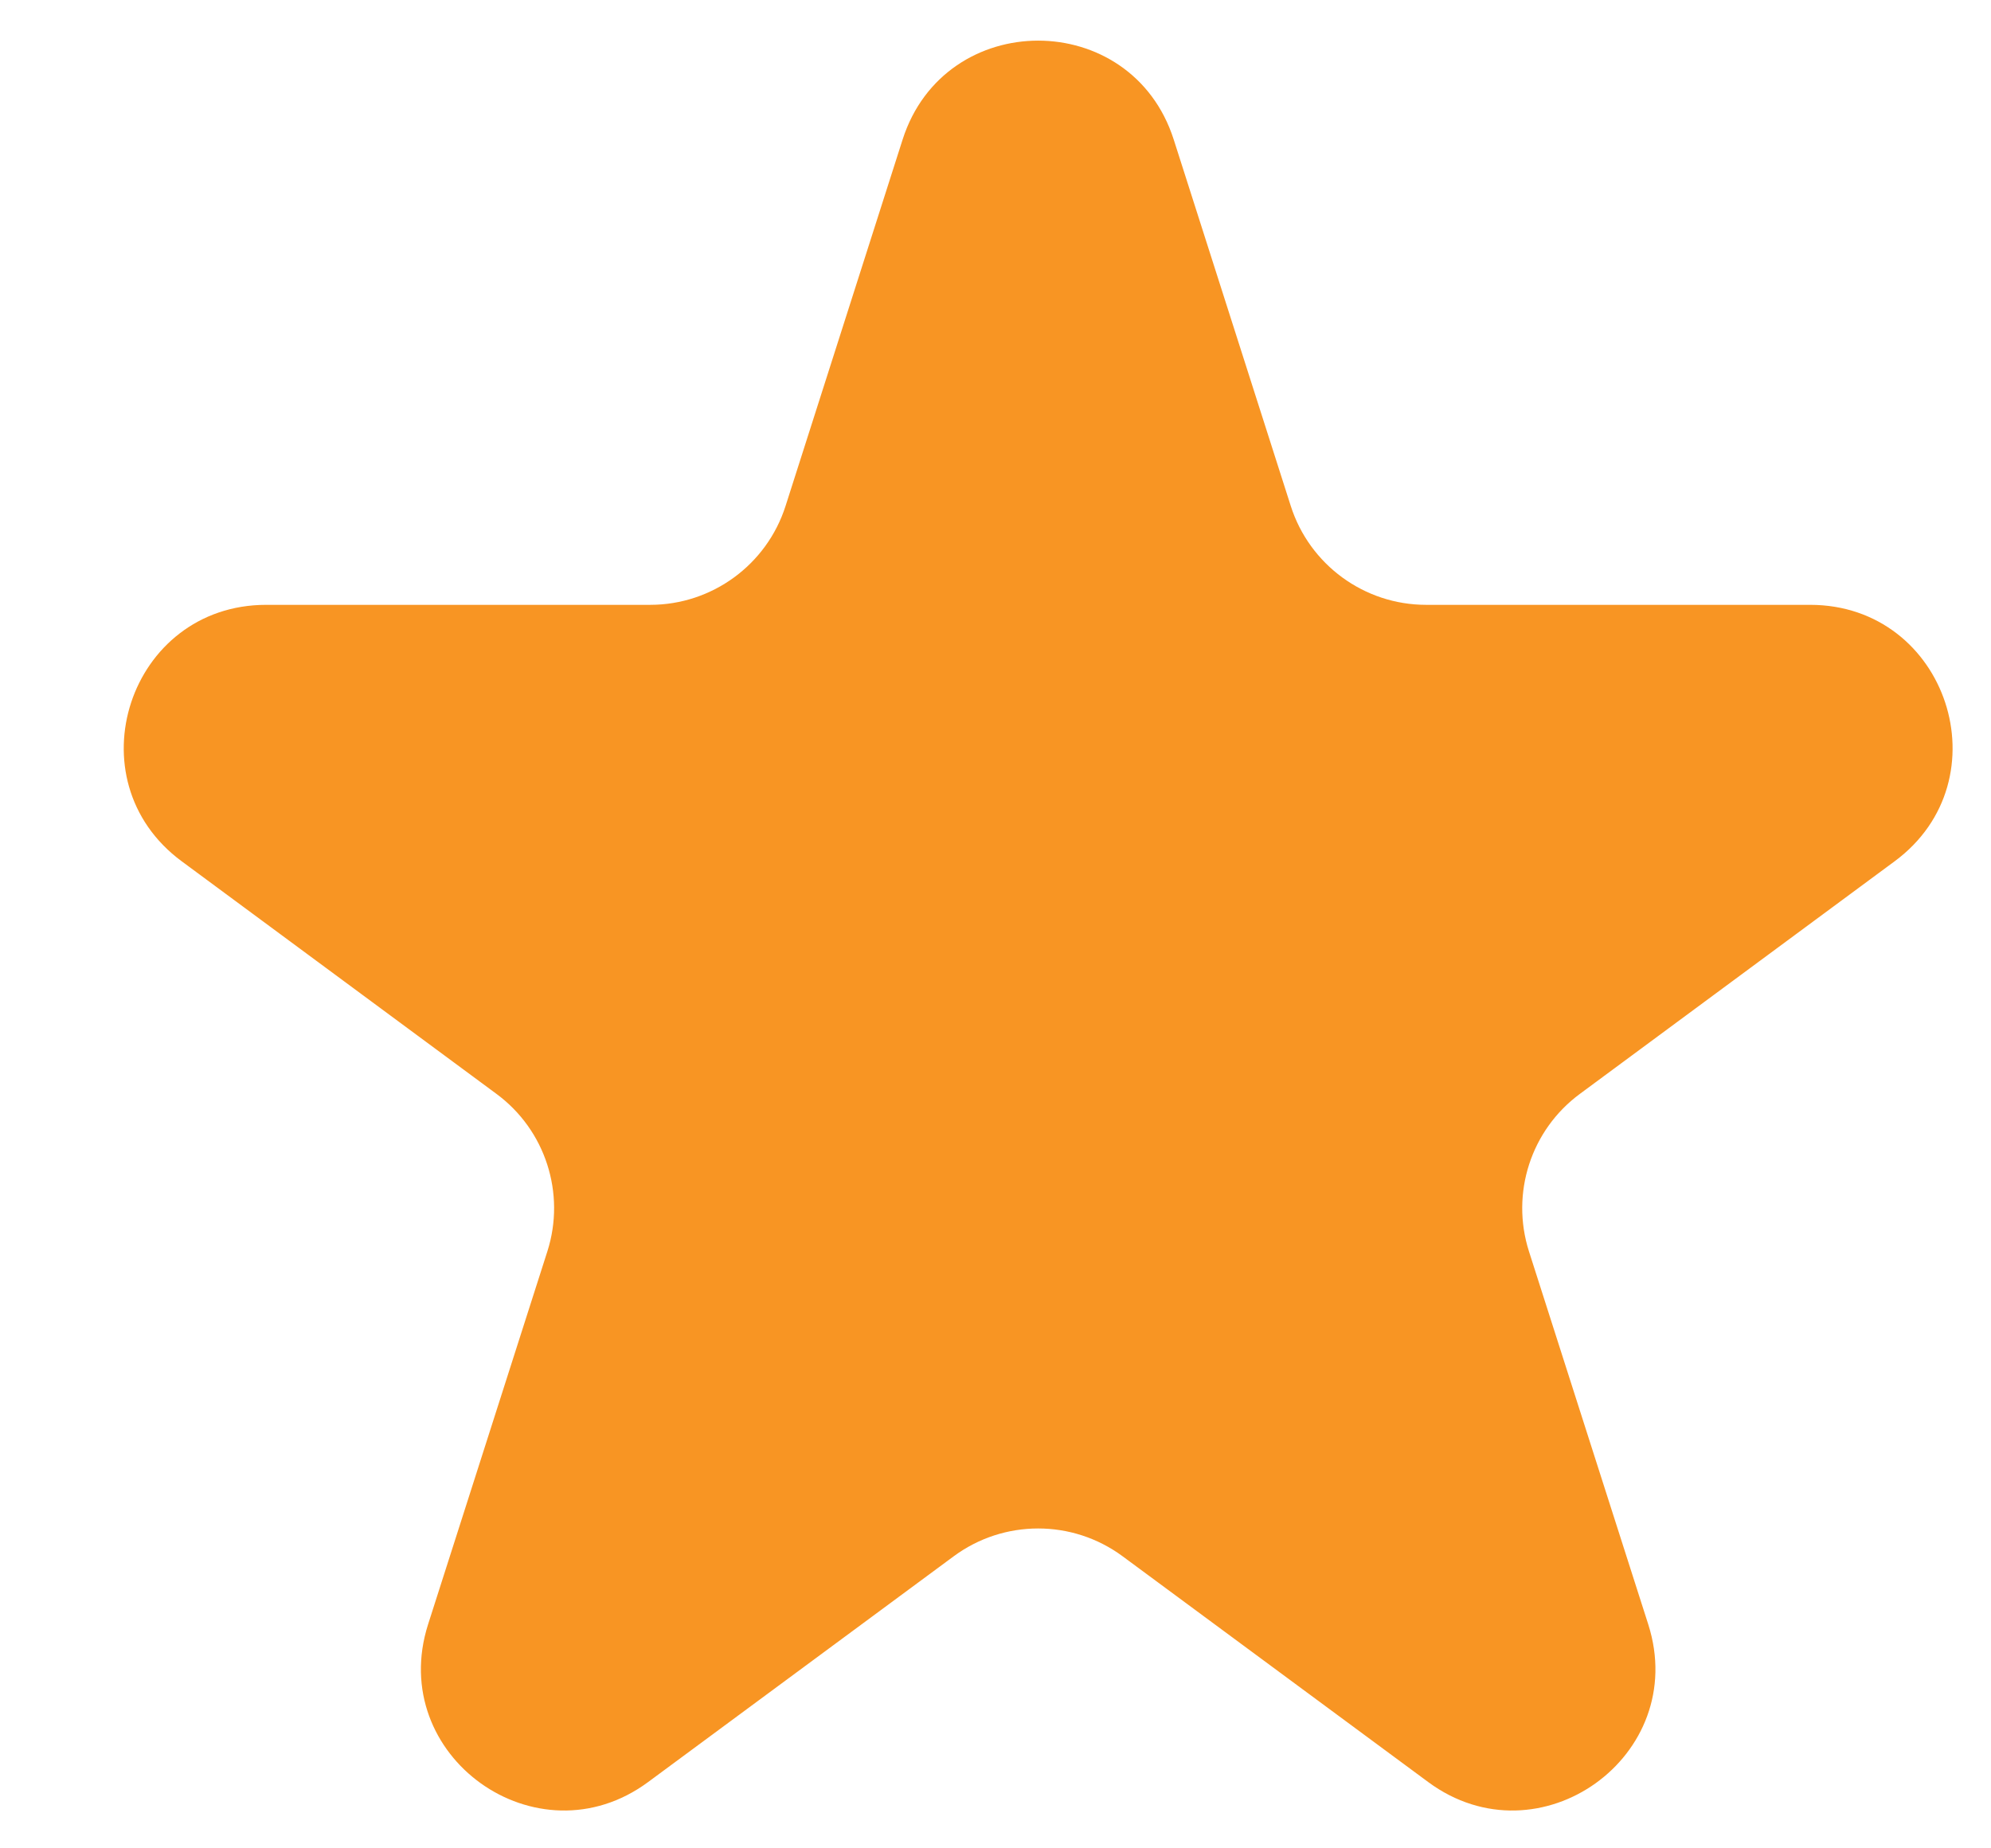 <svg width="14" height="13" viewBox="0 0 14 13" fill="none" xmlns="http://www.w3.org/2000/svg">
<path d="M6.347 0.981C6.644 0.054 7.956 0.054 8.253 0.981L9.076 3.558C9.208 3.972 9.593 4.254 10.028 4.254H12.728C13.693 4.254 14.098 5.485 13.322 6.058L11.11 7.693C10.765 7.947 10.621 8.393 10.751 8.801L11.59 11.425C11.885 12.35 10.823 13.11 10.043 12.534L7.894 10.946C7.541 10.685 7.059 10.685 6.706 10.946L4.557 12.534C3.777 13.11 2.715 12.35 3.01 11.425L3.849 8.801C3.979 8.393 3.835 7.947 3.49 7.693L1.278 6.058C0.502 5.485 0.907 4.254 1.872 4.254H4.572C5.007 4.254 5.392 3.972 5.524 3.558L6.347 0.981Z" fill="#F89523"/>
</svg>
